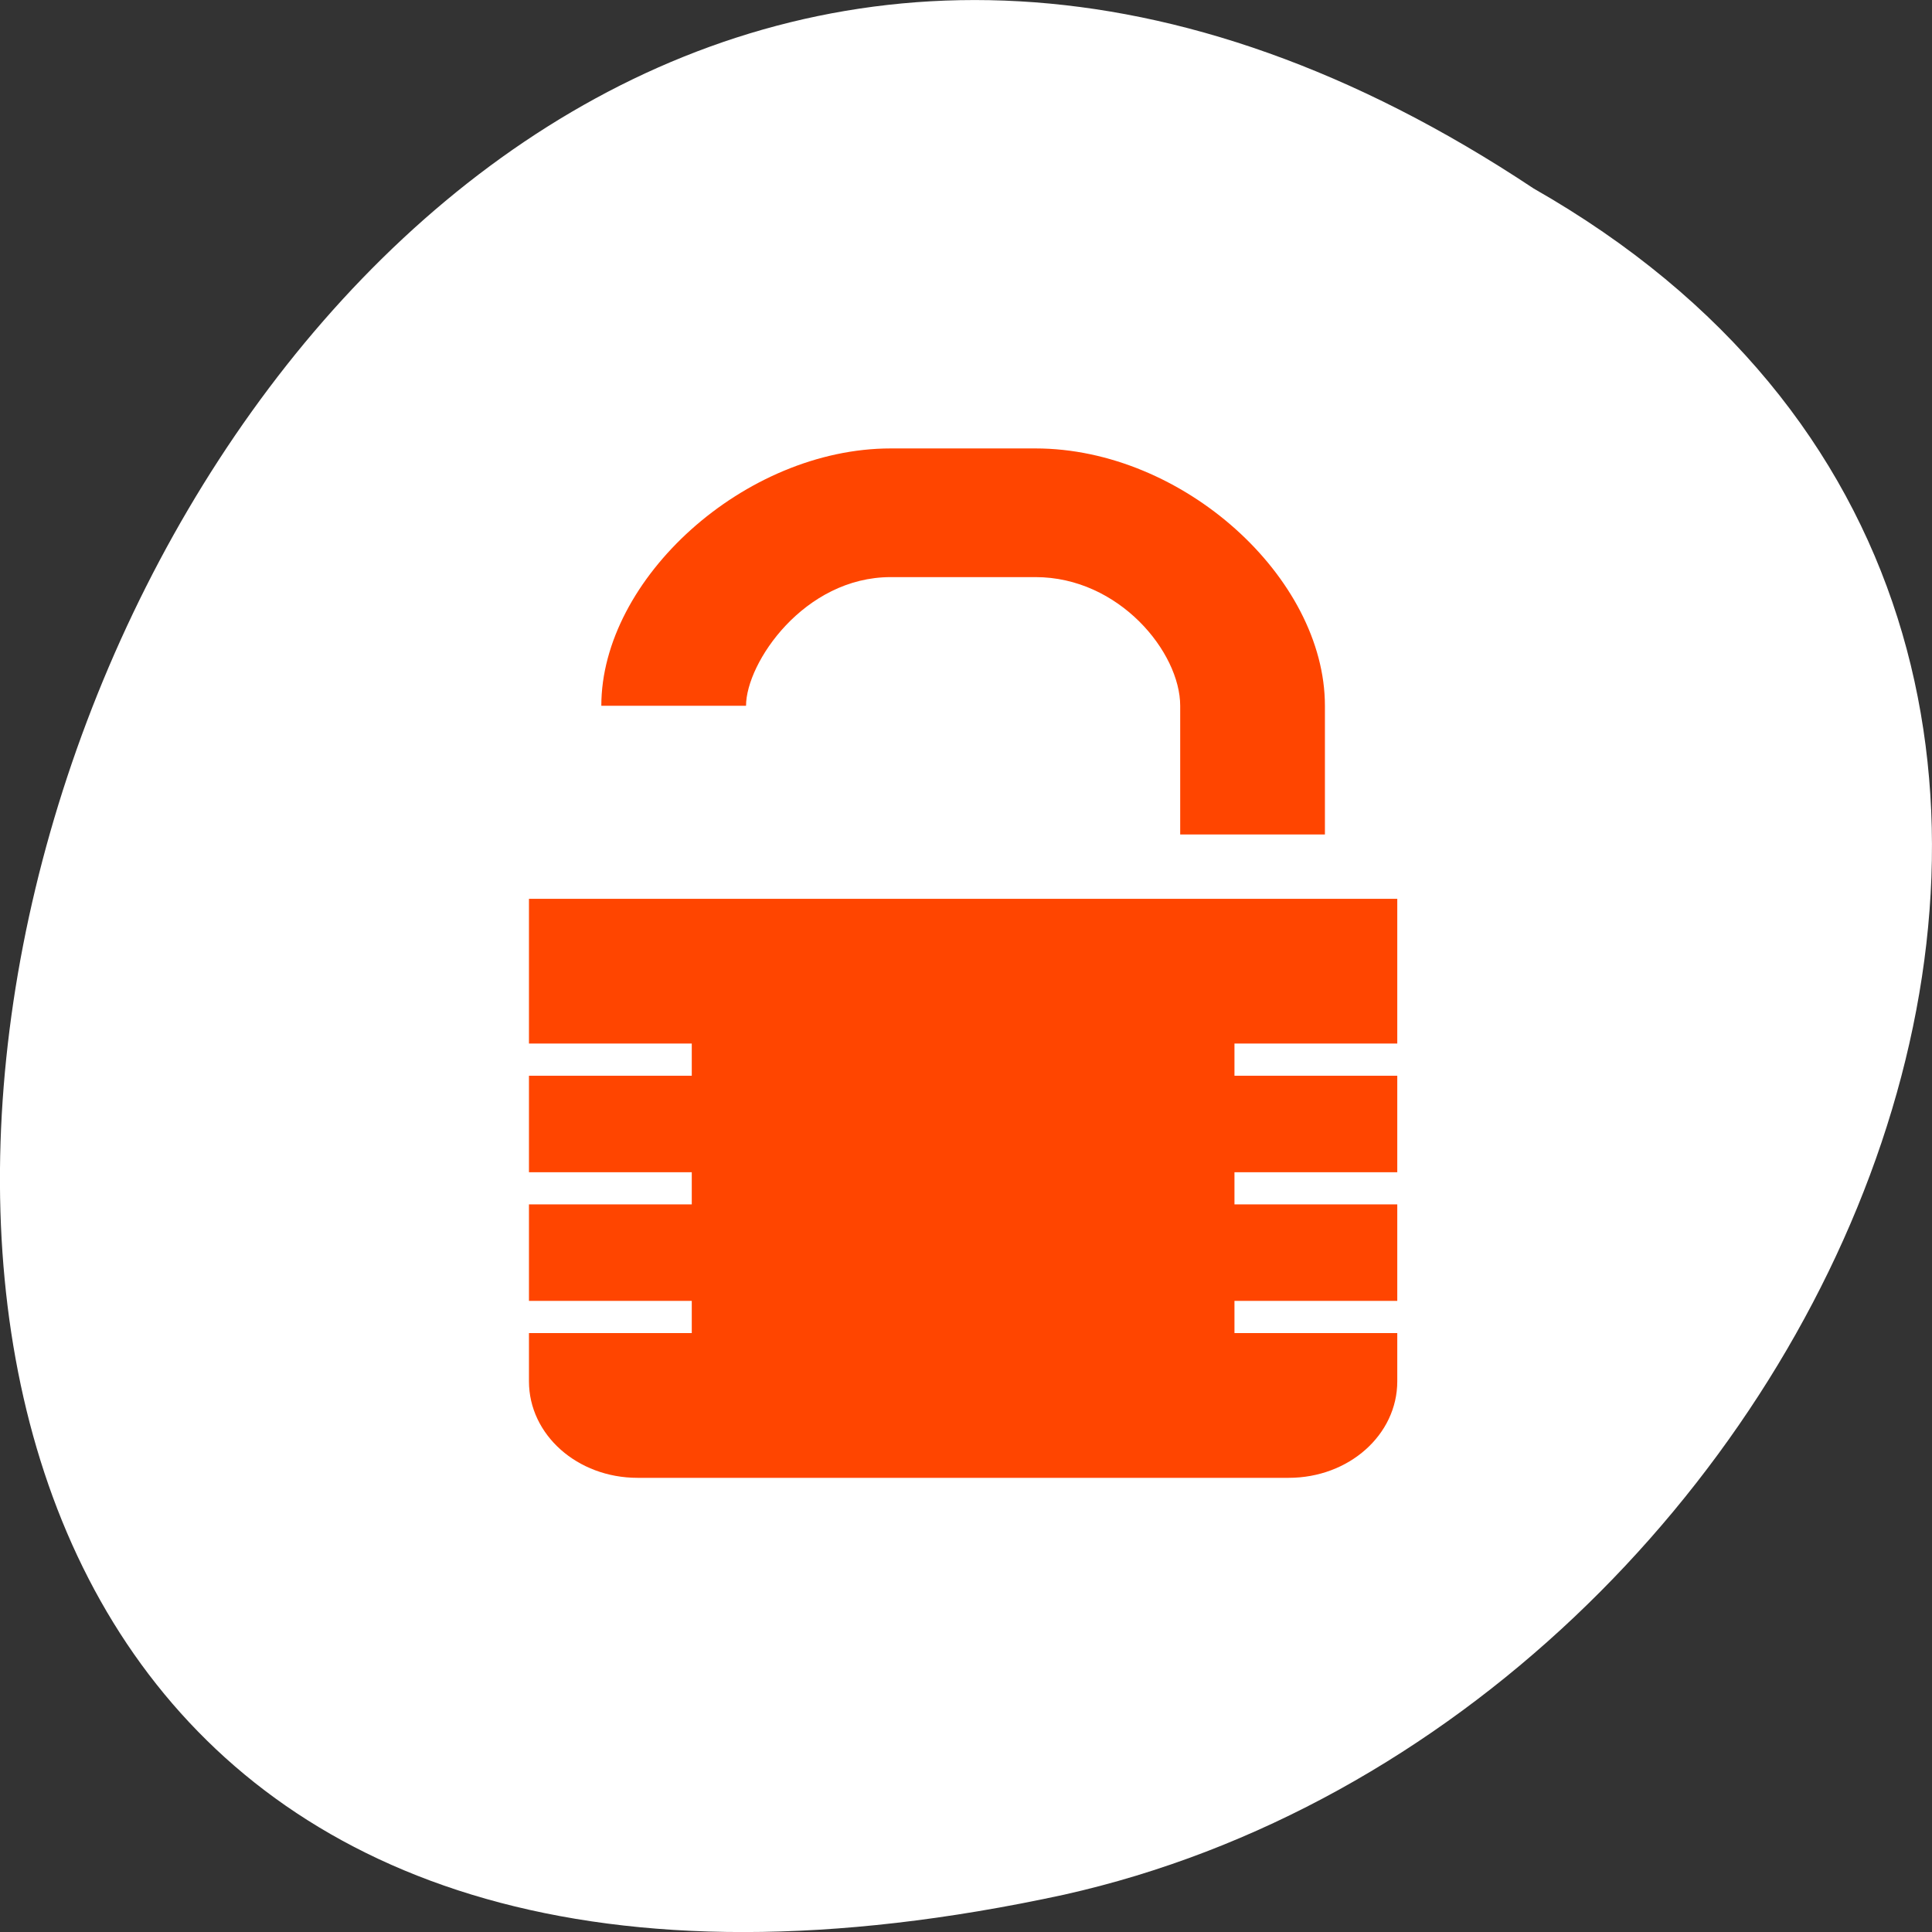 <svg xmlns="http://www.w3.org/2000/svg" viewBox="0 0 256 256"><rect x="0" y="0" width="256" height="256" fill="#333333" stroke="none"/><defs><clipPath><rect width="46" height="46" x="1" y="1" rx="4" style="fill:#1890d0"/></clipPath><clipPath><rect width="46" height="46" x="1" y="1" rx="4" style="fill:#1890d0"/></clipPath><clipPath><rect width="46" height="46" x="1" y="1" rx="4" style="fill:#1890d0"/></clipPath><clipPath><rect width="46" height="46" x="1" y="1" rx="4" style="fill:#1890d0"/></clipPath><clipPath><rect width="46" height="46" x="1" y="1" rx="4" style="fill:#1890d0"/></clipPath><clipPath><rect width="46" height="46" x="1" y="1" rx="4" style="fill:#1890d0"/></clipPath><clipPath><rect width="46" height="46" x="1" y="1" rx="4" style="fill:#1890d0"/></clipPath><clipPath><rect width="46" height="46" x="1" y="1" rx="4" style="fill:#1890d0"/></clipPath><clipPath><rect width="46" height="46" x="1" y="1" rx="4" style="fill:#1890d0"/></clipPath><clipPath><rect width="46" height="46" x="1" y="1" rx="4" style="fill:#1890d0"/></clipPath><clipPath><rect width="46" height="46" x="1" y="1" rx="4" style="fill:#1890d0"/></clipPath><clipPath><rect width="46" height="46" x="1" y="1" rx="4" style="fill:#1890d0"/></clipPath><clipPath><rect width="46" height="46" x="1" y="1" rx="4" style="fill:#1890d0"/></clipPath><clipPath><rect width="46" height="46" x="1" y="1" rx="4" style="fill:#1890d0"/></clipPath></defs><g style="fill:#fff"><path d="m -1374.42 1658.71 c 127.95 -192.46 -280.09 -311 -226.07 -62.2 23.02 102.82 167.39 165.22 226.07 62.2 z" transform="matrix(0 -1 1 0 -1455.49 -1349.44)" style="fill:#fff;color:#000"/></g><g transform="matrix(9.588 0 0 8.525 -3525.41 3486.47)" style="fill:#ff4500;color:#bebebe"><path d="m 386 -396 v -2 c 0 -1.995 -1.964 -4 -4 -4 h -2 c -2.02 0 -4 2.026 -4 4 h 2 c 0 -0.667 0.801 -2 2 -2 h 2 c 1.157 0 2 1.17 2 2 v 2 z"/><path d="m 375 -395 v 2.25 h 2.25 v 0.5 h -2.25 v 1.25 v 0.25 h 2.25 v 0.5 h -2.25 v 1.5 h 2.25 v 0.5 h -2.25 v 0.25 v 0.5 c 0 0.831 0.669 1.5 1.5 1.5 h 9 c 0.831 0 1.5 -0.669 1.5 -1.5 v -0.5 v -0.25 h -2.25 v -0.5 h 2.25 v -1.5 h -2.25 v -0.5 h 2.25 v -0.25 v -1.25 h -2.25 v -0.5 h 2.25 v -2.25 z"/></g></svg>